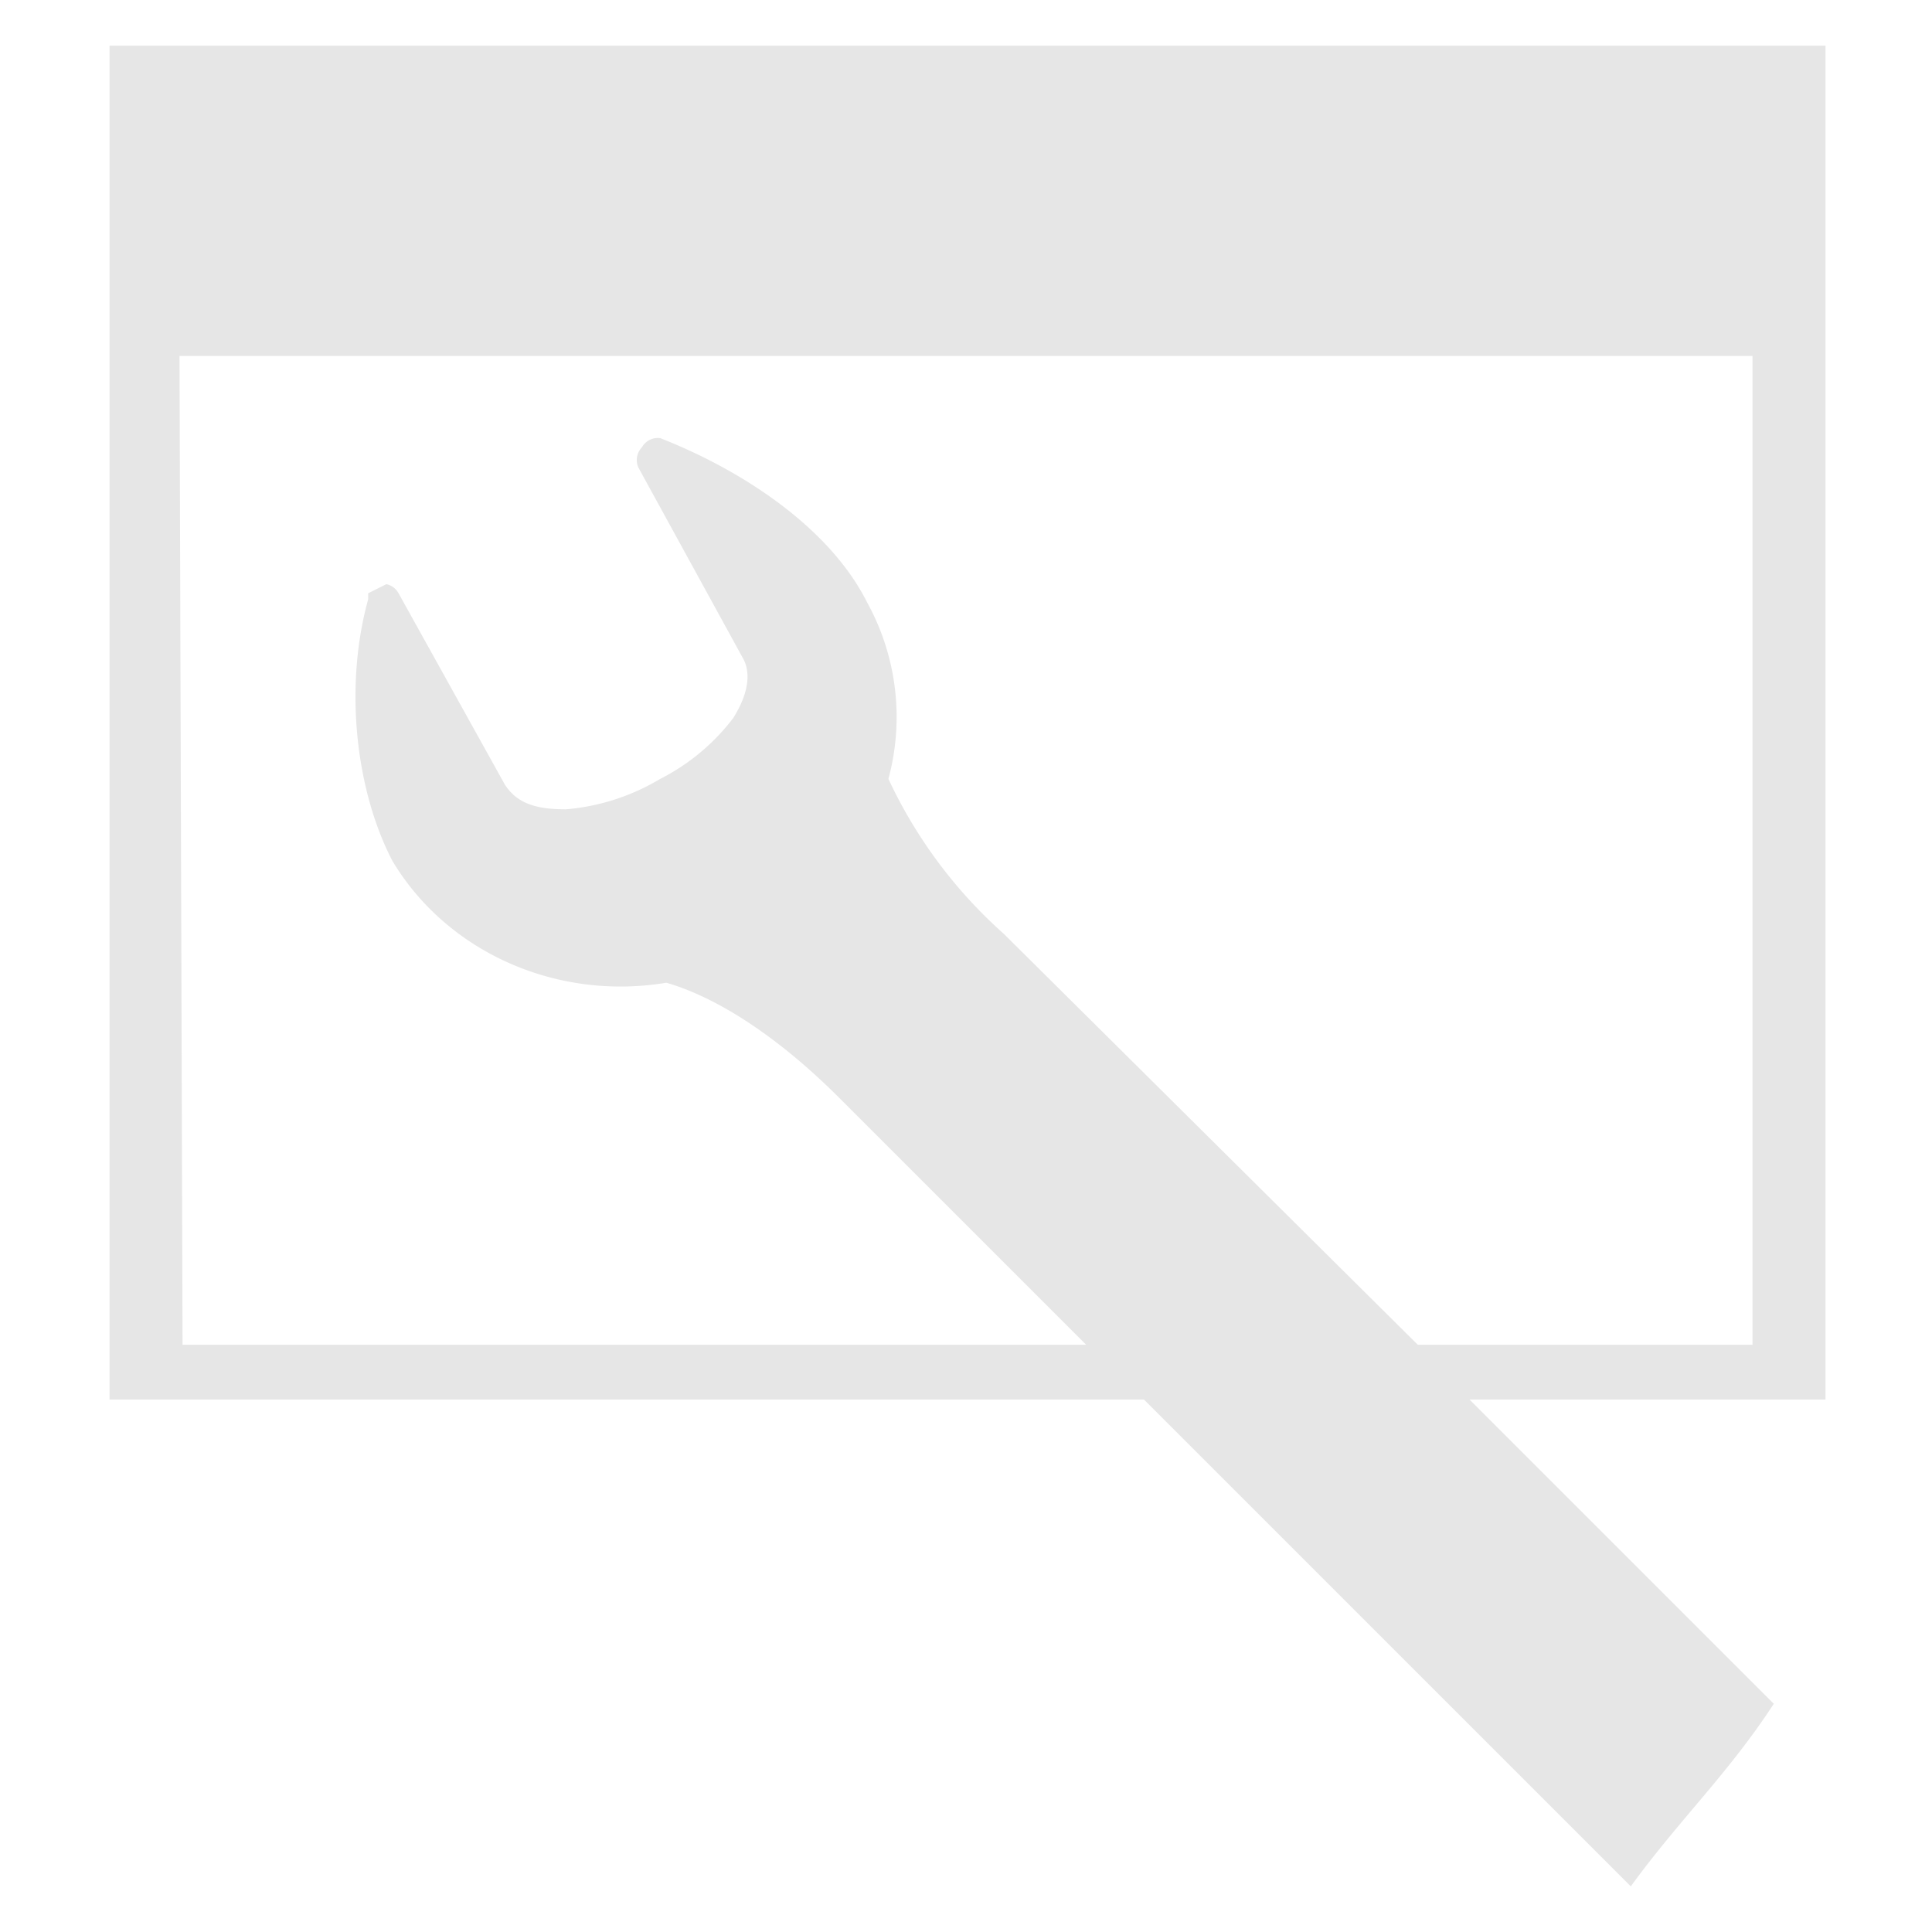 <?xml version="1.0" encoding="UTF-8" standalone="no"?>
<svg
   xmlns:dc="http://purl.org/dc/elements/1.1/"
   xmlns:cc="http://creativecommons.org/ns#"
   xmlns:rdf="http://www.w3.org/1999/02/22-rdf-syntax-ns#"
   xmlns:svg="http://www.w3.org/2000/svg"
   xmlns="http://www.w3.org/2000/svg"
   xmlns:sodipodi="http://sodipodi.sourceforge.net/DTD/sodipodi-0.dtd"
   xmlns:inkscape="http://www.inkscape.org/namespaces/inkscape"
   width="24"
   height="24"
   viewBox="0 0 6.35 6.35"
   version="1.1"
   id="svg16"
   sodipodi:docname="wmtweaks.svg"
   inkscape:version="0.92.4 (5da689c313, 2019-01-14)">
  <sodipodi:namedview
     pagecolor="#ffffff"
     bordercolor="#666666"
     borderopacity="1"
     objecttolerance="10"
     gridtolerance="10"
     guidetolerance="10"
     inkscape:pageopacity="0"
     inkscape:pageshadow="2"
     inkscape:window-width="1138"
     inkscape:window-height="480"
     id="namedview18"
     showgrid="false"
     inkscape:zoom="9.8333333"
     inkscape:cx="1.0677966"
     inkscape:cy="12"
     inkscape:window-x="0"
     inkscape:window-y="25"
     inkscape:window-maximized="0"
     inkscape:current-layer="svg16" />
  <defs
     id="defs12">
    <linearGradient
       id="b">
      <stop
         offset="0"
         stop-color="#e6e6e6"
         id="stop2" />
      <stop
         offset="1"
         stop-color="#4d4d4d"
         id="stop4" />
    </linearGradient>
    <linearGradient
       id="a">
      <stop
         offset="0"
         id="stop7" />
      <stop
         offset="1"
         stop-opacity="0"
         id="stop9" />
    </linearGradient>
  </defs>
  <path
     d="M 0.36,0.15 V 4.6 h 3.4 l 1.6,1.6 C 5.52,5.98 5.68,5.83 5.83,5.6 l -1,-1 H 6 V 0.15 Z M 0.59,1.17 H 5.76 V 4.42 H 4.66 L 3.3,3.07 A 1.57,1.57 0 0 1 2.92,2.56 0.78,0.78 0 0 0 2.85,1.98 C 2.73,1.74 2.45,1.55 2.17,1.44 A 0.06,0.06 0 0 0 2.11,1.47 0.06,0.06 0 0 0 2.1,1.54 L 2.44,2.16 C 2.47,2.21 2.46,2.28 2.41,2.36 A 0.7,0.7 0 0 1 2.17,2.56 0.72,0.72 0 0 1 1.86,2.66 C 1.76,2.66 1.7,2.64 1.66,2.58 L 1.31,1.95 A 0.06,0.06 0 0 0 1.27,1.92 L 1.21,1.95 V 1.97 C 1.13,2.26 1.17,2.6 1.29,2.83 c 0.18,0.3 0.54,0.46 0.9,0.4 0.14,0.04 0.34,0.15 0.57,0.38 L 3.57,4.42 H 0.6 Z"
     id="path14"
     inkscape:connector-curvature="0"
     style="fill:#e6e6e6" />
</svg>
